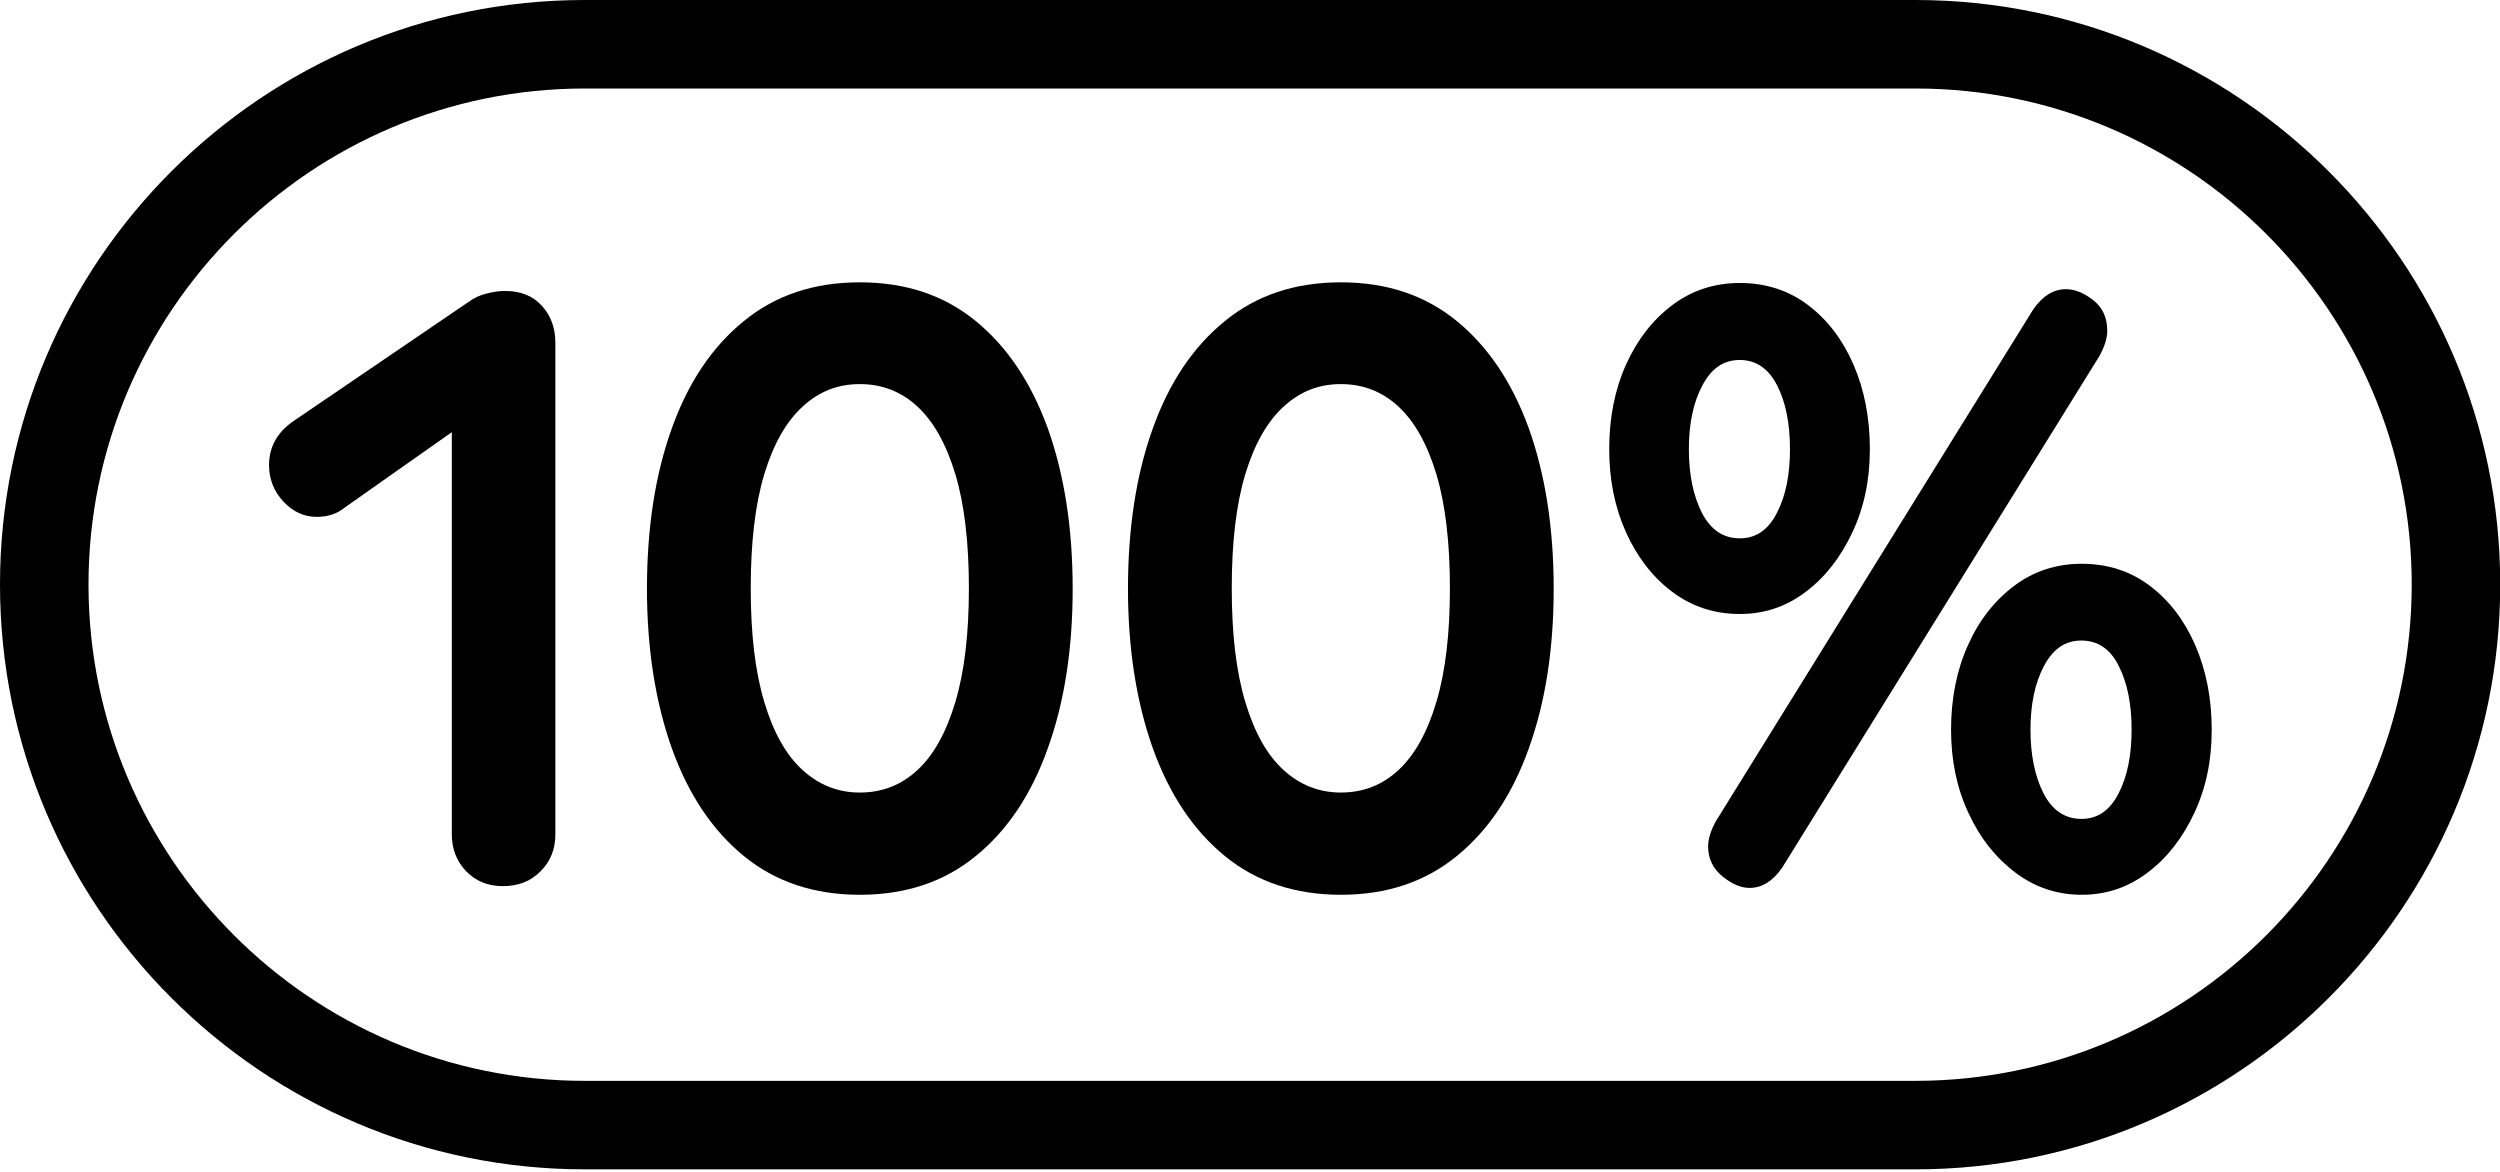 <svg viewBox="0 0 112.99 52.963" xmlns="http://www.w3.org/2000/svg" id="Ebene_1" style="max-height:500px" width="112.99" height="52.963">
  <path d="M22.73,40.05c-.67,0-1.22-.22-1.66-.67-.43-.45-.65-1.01-.65-1.67v-19.38l.5.85-5.34,3.76c-.34.28-.76.42-1.26.42-.58,0-1.08-.23-1.51-.69-.43-.46-.65-1.01-.65-1.65,0-.82.37-1.49,1.12-2l7.89-5.37c.24-.18.51-.31.81-.38.3-.08.58-.12.85-.12.7,0,1.25.22,1.66.67.41.45.61,1.01.61,1.67v22.22c0,.67-.22,1.22-.67,1.67-.44.45-1.01.67-1.71.67Z"/>
  <path d="M38.86,40.44c-2.06,0-3.81-.58-5.24-1.75-1.43-1.17-2.51-2.79-3.26-4.88-.74-2.09-1.12-4.49-1.12-7.21s.37-5.15,1.12-7.23c.74-2.08,1.83-3.7,3.26-4.86,1.43-1.17,3.17-1.75,5.24-1.75s3.81.58,5.24,1.75c1.43,1.17,2.51,2.79,3.26,4.86.74,2.08,1.12,4.49,1.12,7.23s-.37,5.12-1.12,7.21c-.74,2.09-1.83,3.72-3.26,4.88-1.43,1.17-3.17,1.75-5.24,1.75ZM38.86,35.82c1.01,0,1.88-.34,2.61-1.02.73-.68,1.3-1.7,1.71-3.08.41-1.37.61-3.08.61-5.13s-.2-3.79-.61-5.15c-.41-1.36-.98-2.38-1.71-3.06-.73-.68-1.6-1.02-2.61-1.02s-1.85.34-2.59,1.02c-.74.68-1.32,1.7-1.73,3.06-.41,1.36-.61,3.08-.61,5.15s.2,3.76.61,5.13c.41,1.37.98,2.4,1.73,3.08.74.68,1.61,1.02,2.59,1.02Z"/>
  <path d="M60.6,40.44c-2.06,0-3.81-.58-5.24-1.75-1.43-1.17-2.51-2.79-3.26-4.88-.74-2.09-1.12-4.49-1.12-7.21s.37-5.15,1.12-7.23c.74-2.08,1.83-3.7,3.26-4.86,1.43-1.17,3.17-1.75,5.24-1.75s3.81.58,5.24,1.75c1.43,1.17,2.51,2.79,3.26,4.86.74,2.08,1.12,4.49,1.12,7.23s-.37,5.12-1.12,7.21c-.74,2.09-1.83,3.72-3.26,4.88-1.43,1.17-3.17,1.75-5.24,1.75ZM60.6,35.82c1.01,0,1.88-.34,2.61-1.02.73-.68,1.3-1.7,1.71-3.08.41-1.37.61-3.08.61-5.13s-.2-3.79-.61-5.15c-.41-1.36-.98-2.38-1.71-3.06-.73-.68-1.6-1.02-2.61-1.02s-1.85.34-2.59,1.02c-.74.68-1.32,1.7-1.73,3.06-.41,1.36-.61,3.08-.61,5.15s.2,3.76.61,5.13c.41,1.37.98,2.4,1.73,3.08.74.68,1.61,1.02,2.59,1.02Z"/>
  <path d="M78.64,27.75c-1.15,0-2.17-.33-3.06-1-.89-.67-1.58-1.56-2.09-2.69s-.76-2.38-.76-3.77.25-2.68.76-3.81,1.2-2.02,2.09-2.69c.89-.67,1.91-1,3.06-1s2.2.33,3.08,1c.88.67,1.56,1.56,2.05,2.69.49,1.13.74,2.4.74,3.81s-.26,2.64-.79,3.77c-.53,1.13-1.23,2.03-2.11,2.69-.88.67-1.87,1-2.97,1ZM78.64,24.33c.72,0,1.28-.38,1.67-1.15.4-.77.59-1.73.59-2.88s-.19-2.12-.58-2.88-.95-1.15-1.69-1.15-1.28.38-1.69,1.15c-.41.77-.61,1.73-.61,2.88s.2,2.11.59,2.88c.4.77.97,1.15,1.71,1.15ZM79.07,40.13c-.38,0-.79-.17-1.22-.52-.43-.35-.65-.8-.65-1.36,0-.33.12-.72.36-1.15l14.33-23.11c.43-.62.92-.92,1.48-.92.41,0,.82.17,1.24.5.42.33.63.79.63,1.38,0,.33-.12.72-.36,1.15l-14.33,23.11c-.43.62-.92.92-1.48.92ZM94.08,40.44c-1.1,0-2.1-.33-2.99-1-.89-.67-1.6-1.56-2.12-2.69-.53-1.13-.79-2.38-.79-3.77s.25-2.68.76-3.81c.5-1.13,1.2-2.02,2.09-2.69.89-.67,1.91-1,3.06-1s2.2.33,3.08,1c.88.67,1.56,1.56,2.05,2.69.49,1.13.74,2.4.74,3.81s-.26,2.64-.79,3.77c-.53,1.13-1.23,2.03-2.11,2.69-.88.67-1.87,1-2.97,1ZM94.08,37.01c.72,0,1.28-.38,1.67-1.15.4-.77.59-1.73.59-2.88s-.19-2.11-.58-2.88c-.38-.77-.95-1.15-1.69-1.15s-1.28.38-1.69,1.15c-.41.77-.61,1.73-.61,2.88s.2,2.11.59,2.88c.4.77.97,1.15,1.71,1.15Z"/>
  <path d="M86.56,52.85H26.43C11.85,52.85,0,41,0,26.42S11.85,0,26.43,0h60.14c14.57,0,26.43,11.85,26.43,26.42s-11.85,26.43-26.43,26.43ZM26.43,4C14.06,4,4,14.06,4,26.42s10.06,22.43,22.43,22.43h60.14c12.37,0,22.43-10.06,22.43-22.43s-10.06-22.42-22.43-22.42H26.43Z"/>
</svg>
